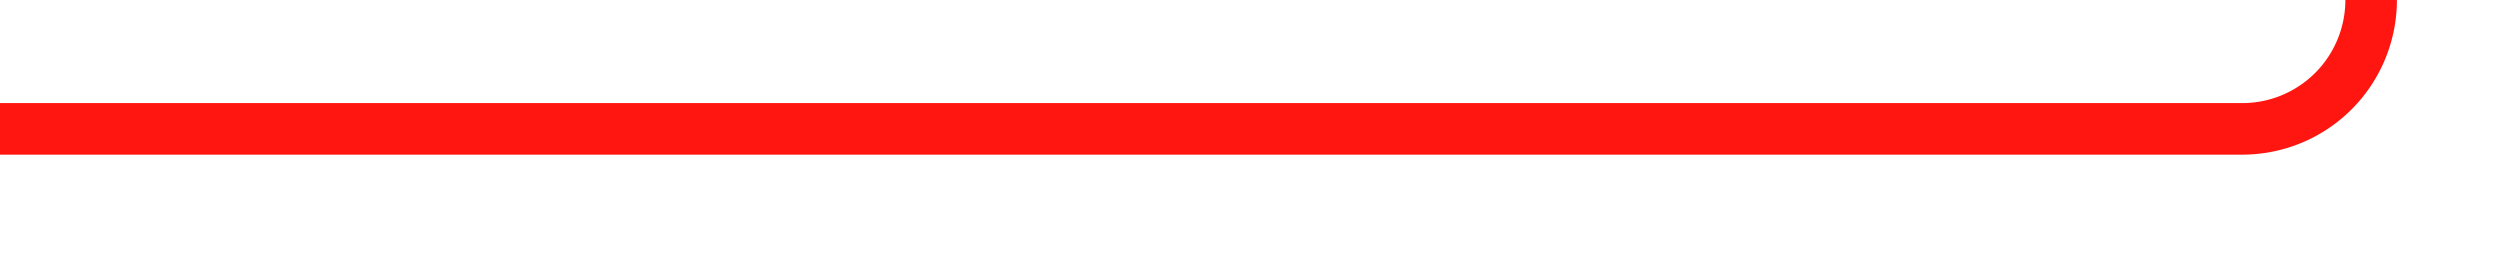 ﻿<?xml version="1.0" encoding="utf-8"?>
<svg version="1.1" xmlns:xlink="http://www.w3.org/1999/xlink" width="97px" height="10px" preserveAspectRatio="xMinYMid meet" viewBox="799 3059  97 8" xmlns="http://www.w3.org/2000/svg">
  <path d="M 635 1714  L 858 1714  A 3 3 0 0 1 861 1711 A 3 3 0 0 1 864 1714 L 886 1714  A 5 5 0 0 1 891 1719 L 891 3058  A 5 5 0 0 1 886 3063 L 799 3063  " stroke-width="2" stroke="#ff1610" fill="none" />
</svg>